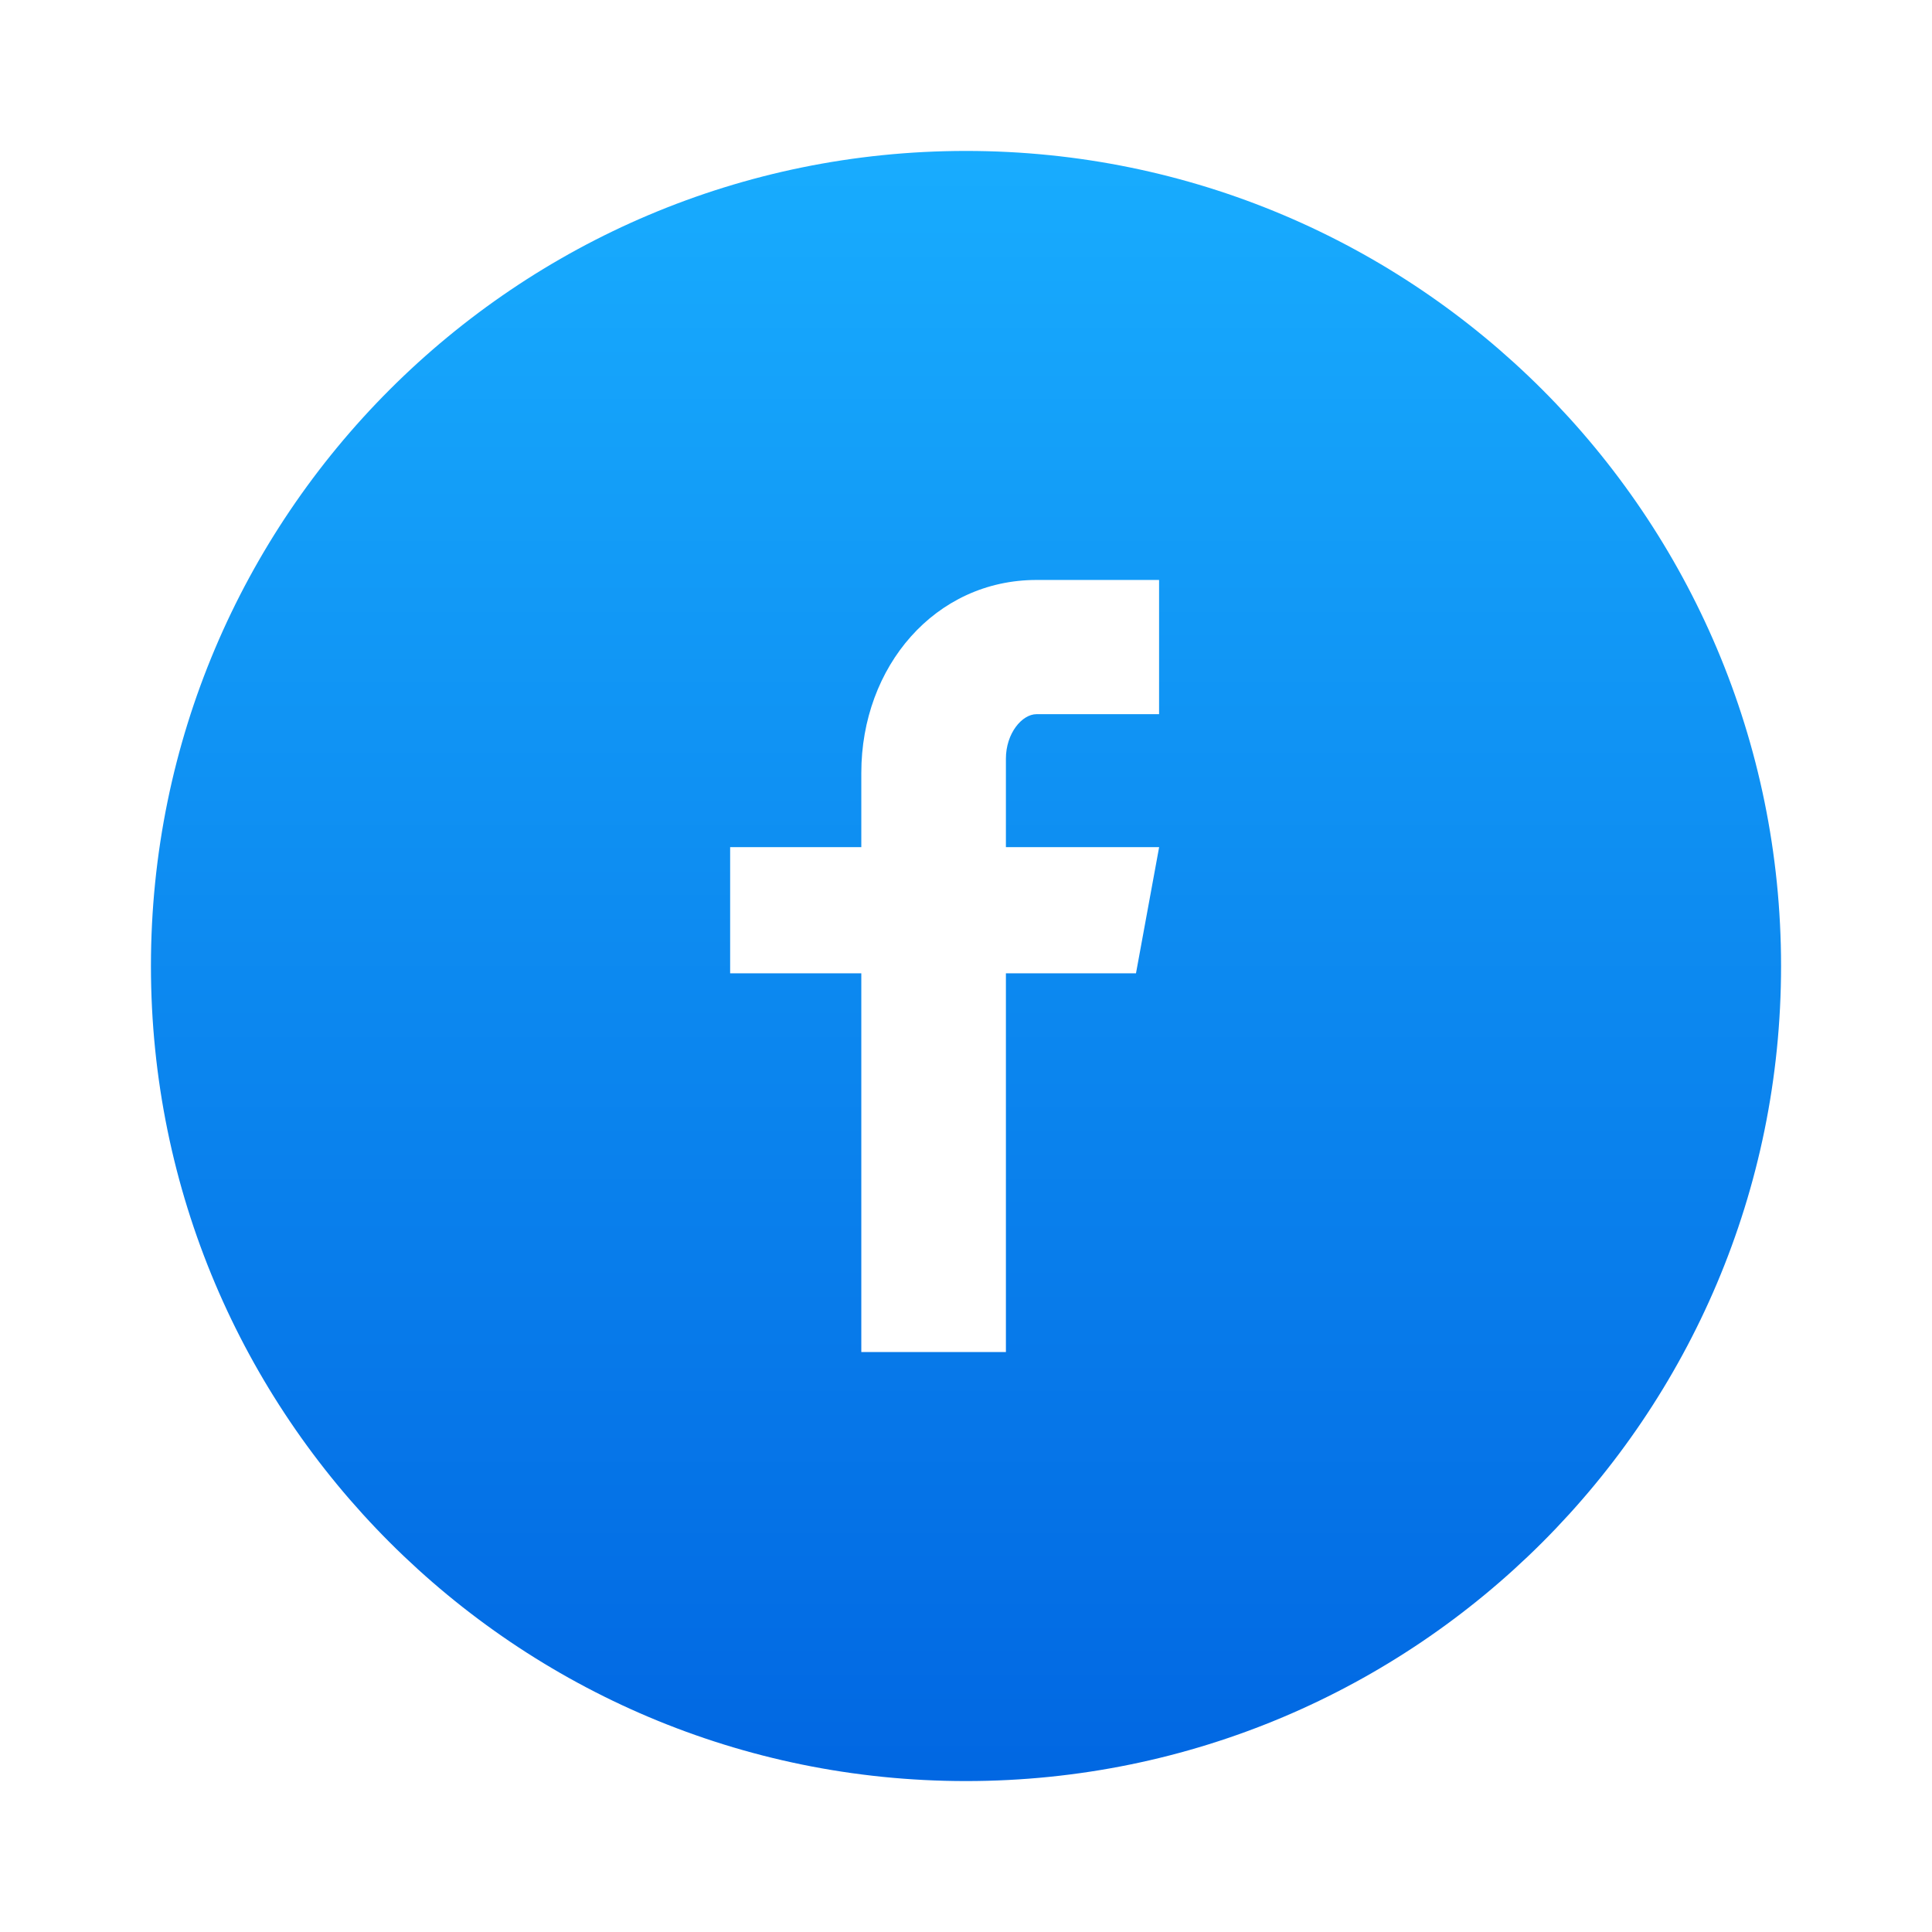 <svg width="64" height="64" viewBox="0 0 64 64" fill="none" xmlns="http://www.w3.org/2000/svg">
<g filter="url(#filter0_d)">
<circle cx="28" cy="28" r="27" fill="white"/>
<path d="M28 1C13.088 1 1 13.088 1 28C1 42.912 13.088 55 28 55C42.912 55 55 42.912 55 28C55 13.088 42.912 1 28 1ZM34.396 19.658H30.337C29.856 19.658 29.322 20.291 29.322 21.132V24.062H34.398L33.631 28.242H29.322V40.788H24.532V28.242H20.187V24.062H24.532V21.604C24.532 18.078 26.979 15.212 30.337 15.212H34.396V19.658Z" fill="url(#paint0_linear)"/>
</g>
<defs>
<filter id="filter0_d" x="0" y="0" width="64" height="64" filterUnits="userSpaceOnUse" color-interpolation-filters="sRGB">
<feFlood flood-opacity="0" result="BackgroundImageFix"/>
<feColorMatrix in="SourceAlpha" type="matrix" values="0 0 0 0 0 0 0 0 0 0 0 0 0 0 0 0 0 0 127 0" result="hardAlpha"/>
<feOffset dx="4" dy="4"/>
<feGaussianBlur stdDeviation="2.5"/>
<feColorMatrix type="matrix" values="0 0 0 0 0 0 0 0 0 0 0 0 0 0 0 0 0 0 0.25 0"/>
<feBlend mode="normal" in2="BackgroundImageFix" result="effect1_dropShadow"/>
<feBlend mode="normal" in="SourceGraphic" in2="effect1_dropShadow" result="shape"/>
</filter>
<linearGradient id="paint0_linear" x1="28" y1="1" x2="28" y2="55" gradientUnits="userSpaceOnUse">
<stop stop-color="#18ACFE"/>
<stop offset="1" stop-color="#0167E2"/>
</linearGradient>
</defs>
</svg>
